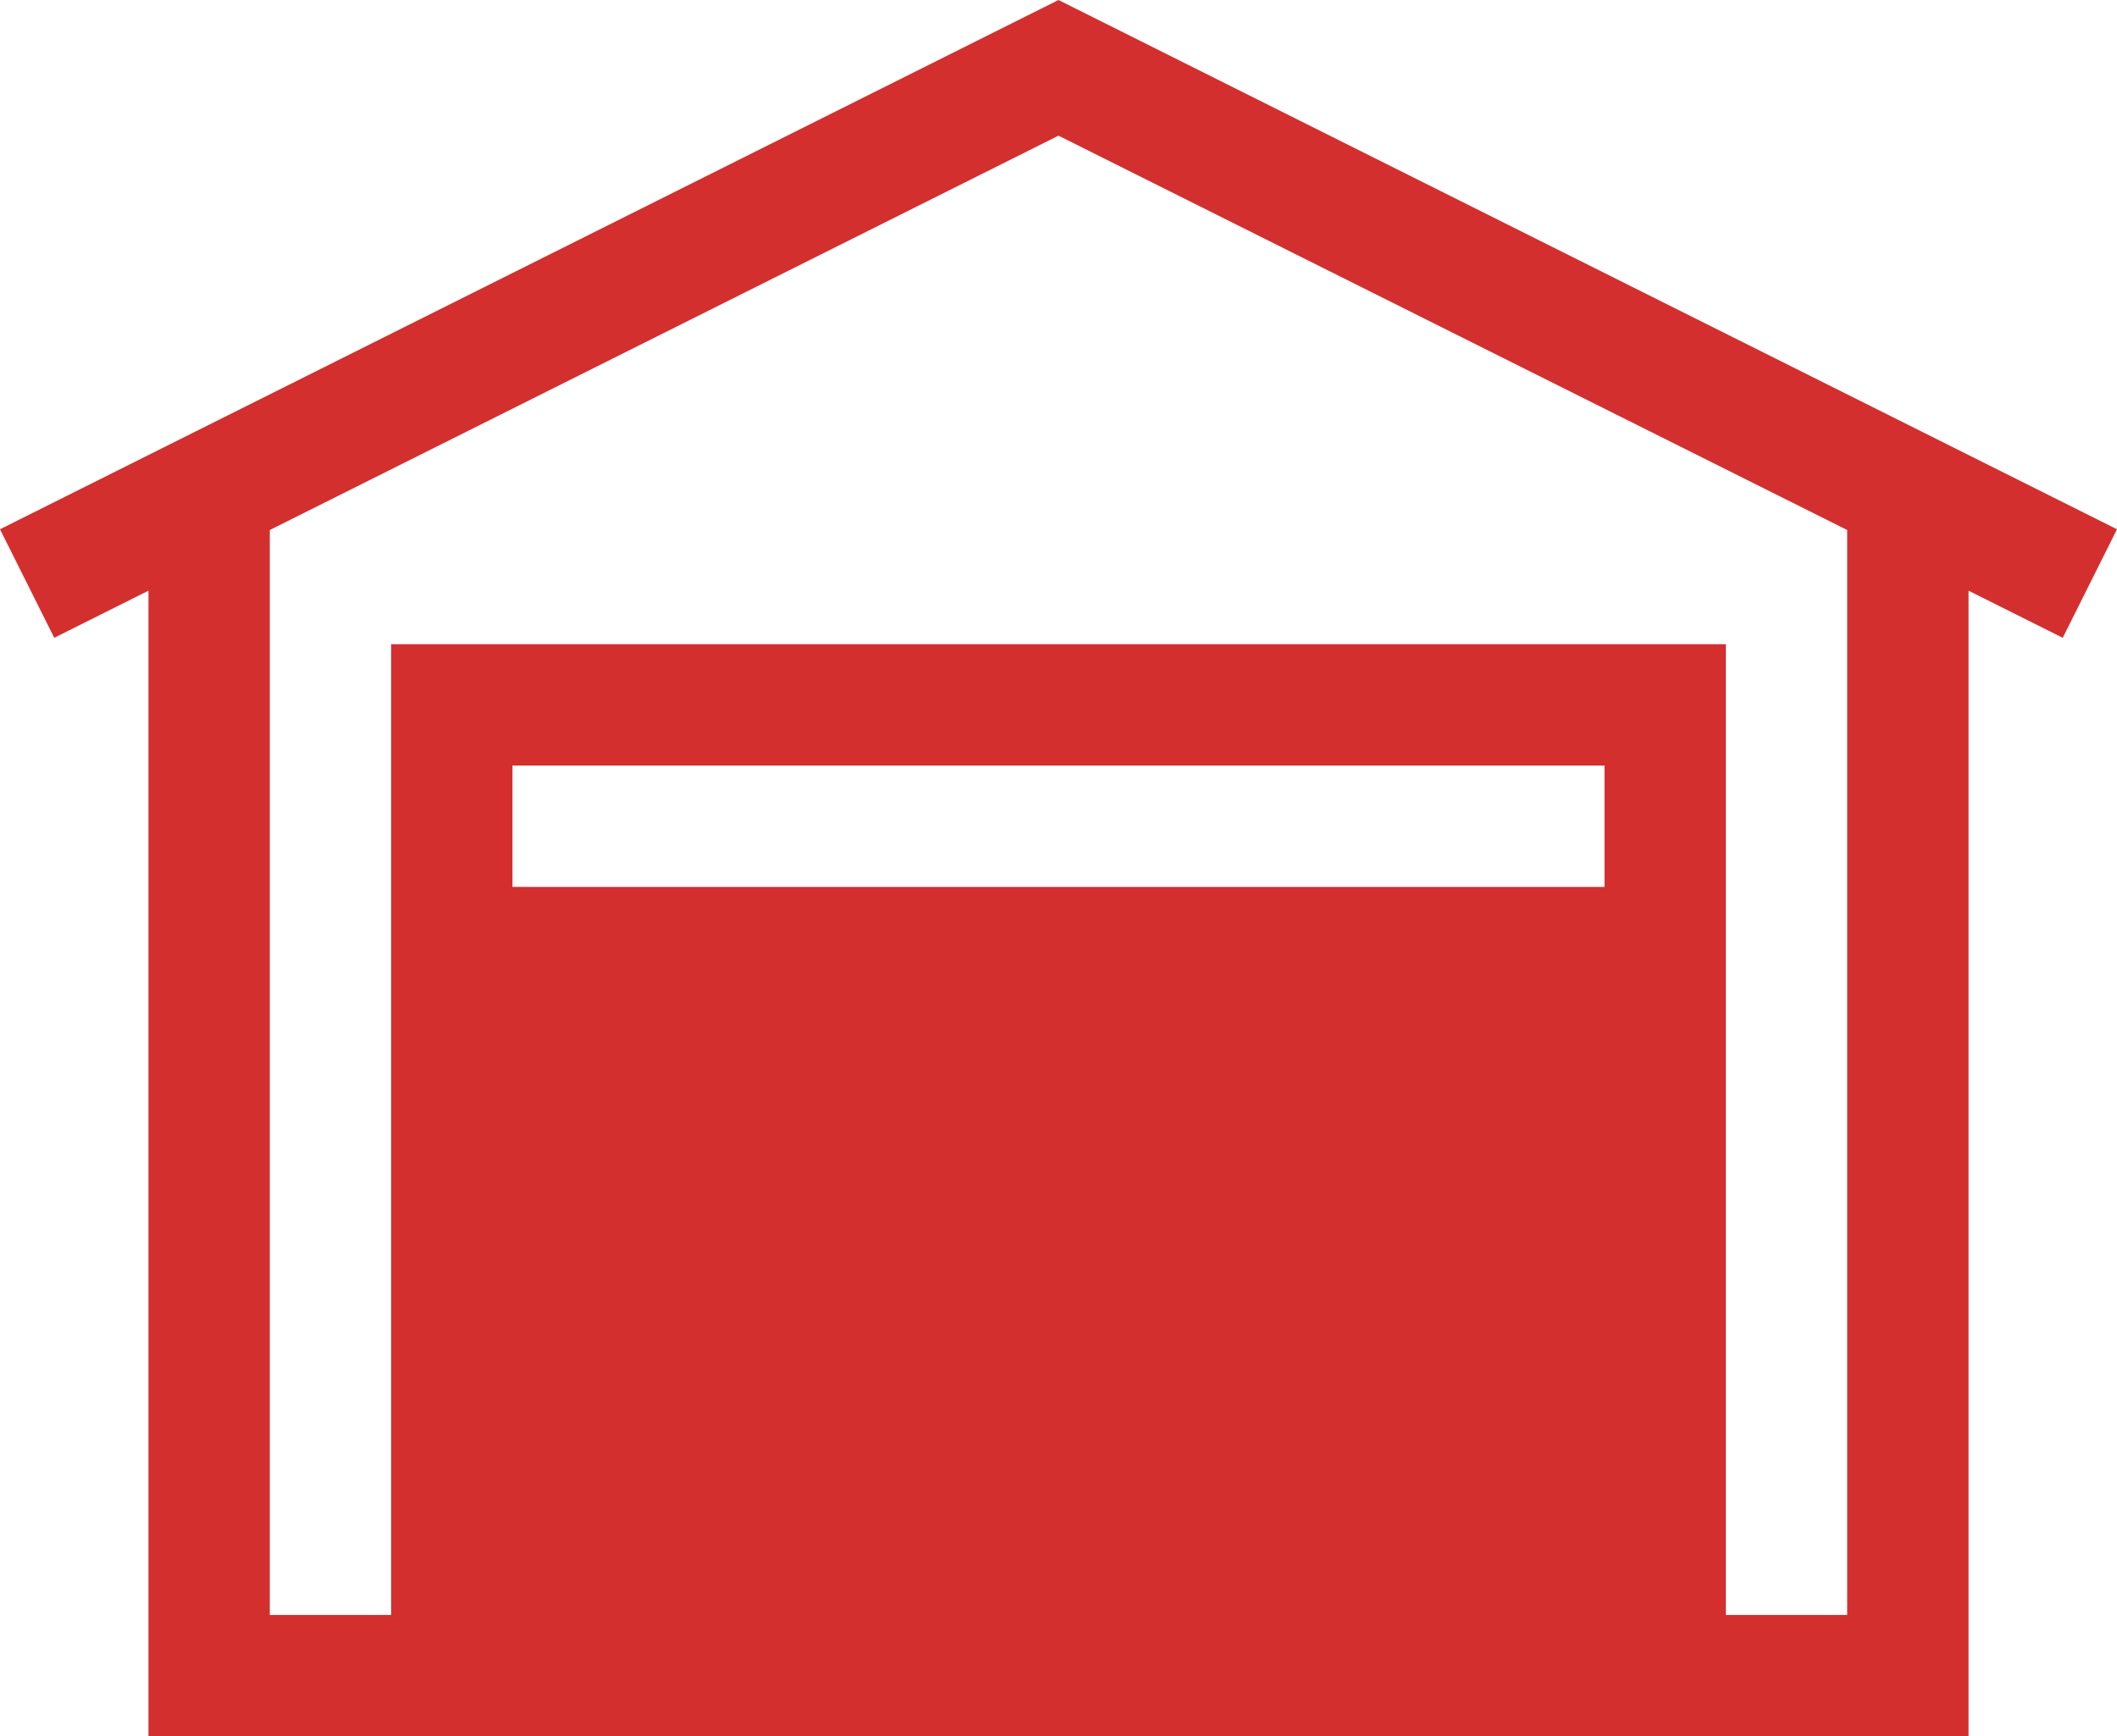 <?xml version="1.0" encoding="UTF-8" standalone="no"?>
<svg
   xmlns:dc="http://purl.org/dc/elements/1.1/"
   xmlns:cc="http://creativecommons.org/ns#"
   xmlns:rdf="http://www.w3.org/1999/02/22-rdf-syntax-ns#"
   xmlns:svg="http://www.w3.org/2000/svg"
   xmlns="http://www.w3.org/2000/svg"
   xmlns:sodipodi="http://sodipodi.sourceforge.net/DTD/sodipodi-0.dtd"
   xmlns:inkscape="http://www.inkscape.org/namespaces/inkscape"
   version="1.1"
   x="0px"
   y="0px"
   viewBox="0 0 87.236 71.545"
   xml:space="preserve"
   id="svg8"
   sodipodi:docname="garage_open.svg"
   width="87.236"
   height="71.545"
   inkscape:version="0.92.2 (5c3e80d, 2017-08-06)"><defs
     id="defs12" /><sodipodi:namedview
     pagecolor="#ffffff"
     bordercolor="#666666"
     borderopacity="1"
     objecttolerance="10"
     gridtolerance="10"
     guidetolerance="10"
     inkscape:pageopacity="0"
     inkscape:pageshadow="2"
     inkscape:window-width="1600"
     inkscape:window-height="837"
     id="namedview10"
     showgrid="false"
     inkscape:zoom="8.14"
     inkscape:cx="43.618"
     inkscape:cy="35.24537"
     inkscape:window-x="-8"
     inkscape:window-y="-8"
     inkscape:window-maximized="1"
     inkscape:current-layer="svg8" /><path
     d="m 6.118,24.34 v 47.205 h 75 V 24.34 L 85,26.281 87.236,21.809 43.618,0 0,21.809 2.236,26.281 Z m 60,12.205 h -45 v -5 h 45 z m -55,-14.705 32.5,-16.25 32.5,16.25 v 44.705 h -5 v -40 h -55 v 40 h -5 z"
     id="path2"
     inkscape:connector-curvature="0"
     sodipodi:nodetypes="ccccccccccccccccccccccccc"
     style="fill:#d32f2f;fill-opacity:1" /></svg>
